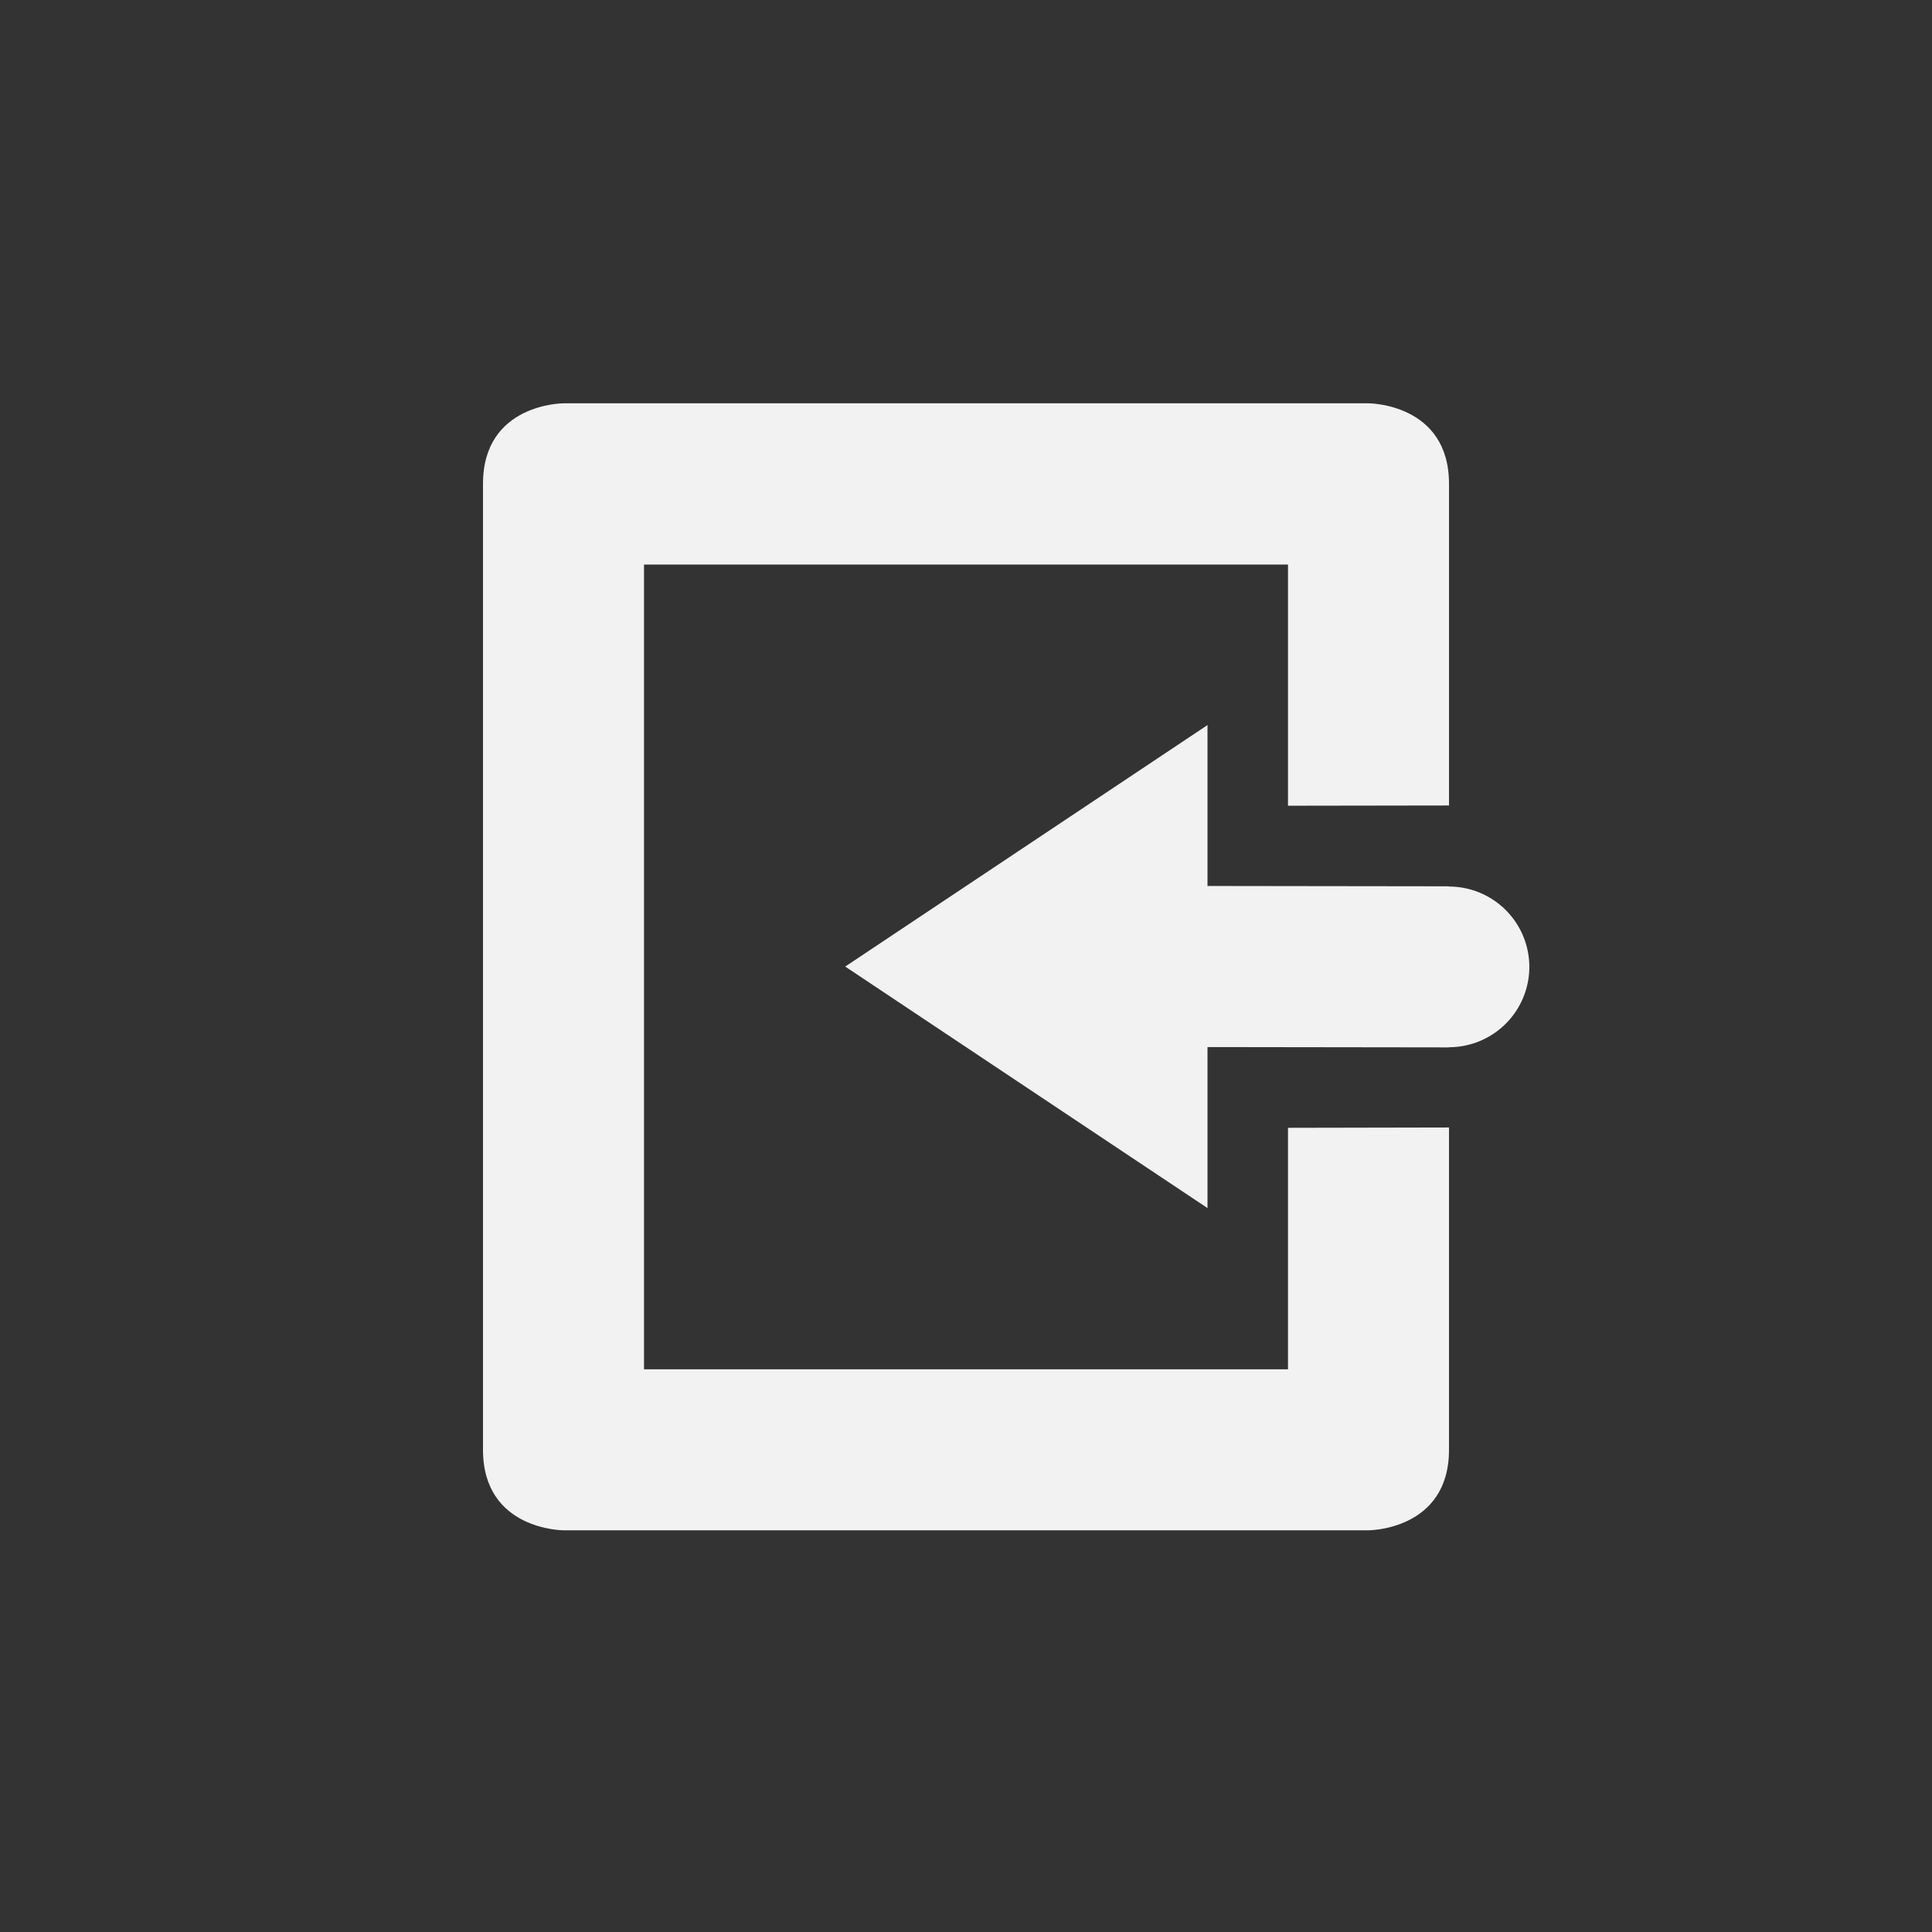 <?xml version="1.0" encoding="UTF-8" standalone="no"?>
<svg
   viewBox="0 0 24 24"
   version="1.1"
   id="svg2674"
   sodipodi:docname="document-import.svg"
   width="24"
   height="24"
   inkscape:version="1.2 (dc2aedaf03, 2022-05-15)"
   xmlns:inkscape="http://www.inkscape.org/namespaces/inkscape"
   xmlns:sodipodi="http://sodipodi.sourceforge.net/DTD/sodipodi-0.dtd"
   xmlns="http://www.w3.org/2000/svg"
   xmlns:svg="http://www.w3.org/2000/svg">
  <rect x="0" y="0" width="24" height="24" fill="#333333" stroke="none"/>
  <defs
     id="defs2678" />
  <sodipodi:namedview
     id="namedview2676"
     pagecolor="#ffffff"
     bordercolor="#000000"
     borderopacity="0.25"
     inkscape:showpageshadow="2"
     inkscape:pageopacity="0.0"
     inkscape:pagecheckerboard="0"
     inkscape:deskcolor="#d1d1d1"
     showgrid="false"
     inkscape:zoom="11.859375"
     inkscape:cx="-1.4334651"
     inkscape:cy="16.105402"
     inkscape:window-width="1920"
     inkscape:window-height="1009"
     inkscape:window-x="0"
     inkscape:window-y="0"
     inkscape:window-maximized="1"
     inkscape:current-layer="svg2674" />
  <path
     d="M 0,24 H 24 V 0 H 0 Z"
     fill="#808080"
     fill-opacity="0.012"
     id="path2668"
     style="stroke-width:1.5" />
  <path
     color="#bebebe"
     d="m 7,19.01 c 0,0 -1,0 -1,-1 v -12 c 0,-1 1,-1 1,-1 h 10 c 0,0 1,0 1,1 v 3.996 l -2,0.003 V 7.013 H 8 v 9.997 h 8 v -3 l 2,-0.004 v 4.004 c 0,1 -1,1 -1,1 z"
     fill="#f2f2f2"
     id="path2670" />
  <path
     d="m 15,9.007 -4.5,3 4.5,3 v -2 l 3,0.004 V 13.009 A 0.999,0.999 0 0 0 18.998,12.011 0.999,0.999 0 0 0 18,11.013 V 11.01 l -3,-0.004 z"
     fill="#f2f2f2"
     id="path2672" />
</svg>
